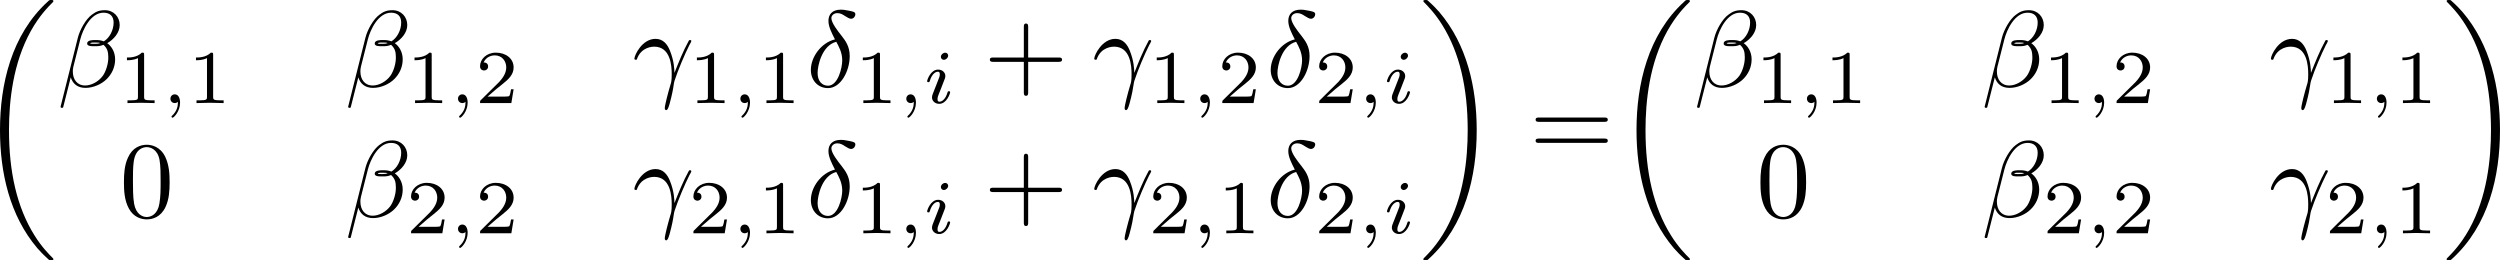 <?xml version='1.0' encoding='UTF-8'?>
<!-- This file was generated by dvisvgm 3.4.2 -->
<svg version='1.1' xmlns='http://www.w3.org/2000/svg' xmlns:xlink='http://www.w3.org/1999/xlink' width='344.322pt' height='35.851pt' viewBox='178.831 42.455 344.322 35.851'>
<defs>
<path id='g2-43' d='M4.075-2.291H6.854C6.994-2.291 7.183-2.291 7.183-2.491S6.994-2.69 6.854-2.69H4.075V-5.479C4.075-5.619 4.075-5.808 3.875-5.808S3.676-5.619 3.676-5.479V-2.69H.887C.747-2.69 .558-2.69 .558-2.491S.747-2.291 .887-2.291H3.676V.498C3.676 .638 3.676 .827 3.875 .827S4.075 .638 4.075 .498V-2.291Z'/>
<path id='g2-48' d='M4.583-3.188C4.583-3.985 4.533-4.782 4.184-5.519C3.726-6.476 2.909-6.635 2.491-6.635C1.893-6.635 1.166-6.376 .757-5.45C.438-4.762 .389-3.985 .389-3.188C.389-2.441 .428-1.544 .837-.787C1.265 .02 1.993 .219 2.481 .219C3.019 .219 3.776 .01 4.214-.936C4.533-1.624 4.583-2.401 4.583-3.188ZM2.481 0C2.092 0 1.504-.249 1.325-1.205C1.215-1.803 1.215-2.72 1.215-3.308C1.215-3.945 1.215-4.603 1.295-5.141C1.484-6.326 2.232-6.416 2.481-6.416C2.809-6.416 3.467-6.237 3.656-5.25C3.756-4.692 3.756-3.935 3.756-3.308C3.756-2.56 3.756-1.883 3.646-1.245C3.497-.299 2.929 0 2.481 0Z'/>
<path id='g2-61' d='M6.844-3.258C6.994-3.258 7.183-3.258 7.183-3.457S6.994-3.656 6.854-3.656H.887C.747-3.656 .558-3.656 .558-3.457S.747-3.258 .897-3.258H6.844ZM6.854-1.325C6.994-1.325 7.183-1.325 7.183-1.524S6.994-1.724 6.844-1.724H.897C.747-1.724 .558-1.724 .558-1.524S.747-1.325 .887-1.325H6.854Z'/>
<path id='g3-49' d='M2.336-4.435C2.336-4.624 2.322-4.631 2.127-4.631C1.681-4.191 1.046-4.184 .76-4.184V-3.933C.928-3.933 1.388-3.933 1.771-4.129V-.572C1.771-.342 1.771-.251 1.074-.251H.809V0C.934-.007 1.792-.028 2.05-.028C2.267-.028 3.145-.007 3.299 0V-.251H3.034C2.336-.251 2.336-.342 2.336-.572V-4.435Z'/>
<path id='g3-50' d='M3.522-1.269H3.285C3.264-1.116 3.194-.704 3.103-.635C3.048-.593 2.511-.593 2.413-.593H1.13C1.862-1.241 2.106-1.437 2.525-1.764C3.041-2.176 3.522-2.608 3.522-3.271C3.522-4.115 2.783-4.631 1.89-4.631C1.025-4.631 .439-4.024 .439-3.382C.439-3.027 .739-2.992 .809-2.992C.976-2.992 1.179-3.11 1.179-3.361C1.179-3.487 1.13-3.731 .767-3.731C.983-4.226 1.458-4.38 1.785-4.38C2.483-4.38 2.845-3.836 2.845-3.271C2.845-2.664 2.413-2.183 2.19-1.932L.509-.272C.439-.209 .439-.195 .439 0H3.313L3.522-1.269Z'/>
<path id='g0-12' d='M5.729-5.669C5.729-6.416 5.181-7.034 4.374-7.034C3.796-7.034 3.517-6.874 3.168-6.615C2.62-6.217 2.072-5.25 1.883-4.493L.299 1.833C.289 1.873 .339 1.933 .418 1.933S.528 1.913 .538 1.883L1.235-.867C1.425-.269 1.863 .1 2.59 .1S4.065-.249 4.513-.687C4.991-1.146 5.31-1.783 5.31-2.521C5.31-3.238 4.941-3.756 4.583-4.005C5.161-4.334 5.729-4.951 5.729-5.669ZM3.935-4.015C3.806-3.965 3.696-3.945 3.457-3.945C3.318-3.945 3.118-3.935 3.019-3.985C3.039-4.085 3.397-4.065 3.507-4.065C3.716-4.065 3.806-4.065 3.935-4.015ZM5.171-5.898C5.171-5.2 4.792-4.483 4.274-4.174C4.005-4.274 3.806-4.294 3.507-4.294C3.298-4.294 2.74-4.304 2.74-3.975C2.73-3.696 3.248-3.726 3.427-3.726C3.796-3.726 3.945-3.736 4.244-3.856C4.623-3.497 4.672-3.188 4.682-2.73C4.702-2.152 4.463-1.405 4.184-1.016C3.796-.478 3.128-.12 2.56-.12C1.803-.12 1.425-.697 1.425-1.405C1.425-1.504 1.425-1.654 1.474-1.843L2.112-4.364C2.331-5.22 3.049-6.804 4.244-6.804C4.822-6.804 5.171-6.496 5.171-5.898Z'/>
<path id='g0-13' d='M.408-2.531C.797-3.676 1.883-3.686 1.993-3.686C3.497-3.686 3.606-1.943 3.606-1.156C3.606-.548 3.557-.379 3.487-.179C3.268 .548 2.969 1.704 2.969 1.963C2.969 2.072 3.019 2.142 3.098 2.142C3.228 2.142 3.308 1.923 3.417 1.544C3.646 .707 3.746 .139 3.786-.169C3.806-.299 3.826-.428 3.866-.558C4.184-1.544 4.822-3.029 5.22-3.816C5.29-3.935 5.41-4.154 5.41-4.194C5.41-4.294 5.31-4.294 5.29-4.294C5.26-4.294 5.2-4.294 5.171-4.224C4.653-3.278 4.254-2.281 3.856-1.275C3.846-1.584 3.836-2.341 3.447-3.308C3.208-3.915 2.809-4.403 2.122-4.403C.877-4.403 .179-2.889 .179-2.58C.179-2.481 .269-2.481 .369-2.481L.408-2.531Z'/>
<path id='g0-14' d='M2.63-4.354C1.385-4.055 .418-2.76 .418-1.554C.418-.598 1.056 .12 1.993 .12C3.158 .12 3.985-1.445 3.985-2.819C3.985-3.726 3.587-4.224 3.248-4.672C2.889-5.121 2.301-5.868 2.301-6.306C2.301-6.526 2.501-6.765 2.849-6.765C3.148-6.765 3.347-6.635 3.557-6.496C3.756-6.376 3.955-6.247 4.105-6.247C4.354-6.247 4.503-6.486 4.503-6.645C4.503-6.864 4.344-6.894 3.985-6.974C3.467-7.083 3.328-7.083 3.168-7.083C2.391-7.083 2.032-6.655 2.032-6.057C2.032-5.519 2.321-4.961 2.63-4.354ZM2.75-4.134C2.999-3.676 3.298-3.138 3.298-2.421C3.298-1.763 2.919-.1 1.993-.1C1.445-.1 1.036-.518 1.036-1.275C1.036-1.903 1.405-3.776 2.75-4.134Z'/>
<path id='g1-59' d='M1.471-.112C1.471 .272 1.402 .718 .928 1.165C.9 1.193 .879 1.213 .879 1.248C.879 1.297 .934 1.346 .976 1.346C1.074 1.346 1.667 .788 1.667-.042C1.667-.474 1.499-.802 1.179-.802C.948-.802 .781-.621 .781-.404C.781-.181 .941 0 1.186 0C1.353 0 1.465-.112 1.471-.112Z'/>
<path id='g1-105' d='M2.26-4.359C2.26-4.47 2.176-4.624 1.981-4.624C1.792-4.624 1.59-4.442 1.59-4.24C1.59-4.122 1.681-3.975 1.869-3.975C2.071-3.975 2.26-4.17 2.26-4.359ZM.837-.816C.809-.725 .774-.642 .774-.523C.774-.195 1.053 .07 1.437 .07C2.134 .07 2.441-.893 2.441-.997C2.441-1.088 2.35-1.088 2.329-1.088C2.232-1.088 2.225-1.046 2.197-.969C2.036-.411 1.73-.126 1.458-.126C1.318-.126 1.283-.216 1.283-.37C1.283-.53 1.332-.663 1.395-.816C1.465-1.004 1.541-1.193 1.618-1.374C1.681-1.541 1.932-2.176 1.96-2.26C1.981-2.329 2.001-2.413 2.001-2.483C2.001-2.81 1.723-3.075 1.339-3.075C.649-3.075 .328-2.127 .328-2.008C.328-1.918 .425-1.918 .446-1.918C.544-1.918 .551-1.953 .572-2.029C.753-2.629 1.06-2.88 1.318-2.88C1.43-2.88 1.492-2.824 1.492-2.636C1.492-2.476 1.451-2.371 1.276-1.939L.837-.816Z'/>
<path id='g4-18' d='M6.974 23.402C6.974 23.362 6.954 23.342 6.934 23.313C6.565 22.944 5.898 22.276 5.23 21.2C3.626 18.63 2.899 15.392 2.899 11.557C2.899 8.877 3.258 5.42 4.902 2.451C5.689 1.036 6.506 .219 6.944-.219C6.974-.249 6.974-.269 6.974-.299C6.974-.399 6.904-.399 6.765-.399S6.605-.399 6.456-.249C3.118 2.79 2.072 7.352 2.072 11.547C2.072 15.462 2.969 19.407 5.499 22.386C5.699 22.615 6.077 23.024 6.486 23.382C6.605 23.502 6.625 23.502 6.765 23.502S6.974 23.502 6.974 23.402Z'/>
<path id='g4-19' d='M5.25 11.557C5.25 7.641 4.354 3.696 1.823 .717C1.624 .488 1.245 .08 .837-.279C.717-.399 .697-.399 .558-.399C.438-.399 .349-.399 .349-.299C.349-.259 .389-.219 .408-.199C.757 .159 1.425 .827 2.092 1.903C3.696 4.473 4.423 7.711 4.423 11.547C4.423 14.227 4.065 17.684 2.421 20.653C1.634 22.067 .807 22.894 .389 23.313C.369 23.342 .349 23.372 .349 23.402C.349 23.502 .438 23.502 .558 23.502C.697 23.502 .717 23.502 .867 23.352C4.204 20.314 5.25 15.751 5.25 11.557Z'/>
</defs>
<g id='page1' transform='matrix(1.5 0 0 1.5 0 0)'>
<use x='117.148' y='28.702' xlink:href='#g4-18'/>
<g transform='matrix(1 0 0 1 -8.221 0)'>
<use x='132.703' y='36.273' xlink:href='#g0-12'/>
<use x='138.338' y='37.768' xlink:href='#g3-49'/>
<use x='142.309' y='37.768' xlink:href='#g1-59'/>
<use x='144.676' y='37.768' xlink:href='#g3-49'/>
</g>
<g transform='matrix(1 0 0 1 -8.221 0)'>
<use x='159.108' y='36.273' xlink:href='#g0-12'/>
<use x='164.743' y='37.768' xlink:href='#g3-49'/>
<use x='168.714' y='37.768' xlink:href='#g1-59'/>
<use x='171.08' y='37.768' xlink:href='#g3-50'/>
</g>
<g transform='matrix(1 0 0 1 -36.135 0)'>
<use x='213.426' y='36.273' xlink:href='#g0-13'/>
<use x='218.584' y='37.768' xlink:href='#g3-49'/>
<use x='222.555' y='37.768' xlink:href='#g1-59'/>
<use x='224.922' y='37.768' xlink:href='#g3-49'/>
<use x='229.391' y='36.273' xlink:href='#g0-14'/>
<use x='233.819' y='37.768' xlink:href='#g3-49'/>
<use x='237.79' y='37.768' xlink:href='#g1-59'/>
<use x='240.156' y='37.768' xlink:href='#g1-105'/>
<use x='245.687' y='36.273' xlink:href='#g2-43'/>
<use x='255.649' y='36.273' xlink:href='#g0-13'/>
<use x='260.807' y='37.768' xlink:href='#g3-49'/>
<use x='264.779' y='37.768' xlink:href='#g1-59'/>
<use x='267.145' y='37.768' xlink:href='#g3-50'/>
<use x='271.614' y='36.273' xlink:href='#g0-14'/>
<use x='276.042' y='37.768' xlink:href='#g3-50'/>
<use x='280.013' y='37.768' xlink:href='#g1-59'/>
<use x='282.379' y='37.768' xlink:href='#g1-105'/>
</g>
<g transform='matrix(1 0 0 1 -2.491 0)'>
<use x='132.703' y='48.229' xlink:href='#g2-48'/>
</g>
<g transform='matrix(1 0 0 1 -8.221 0)'>
<use x='159.108' y='48.229' xlink:href='#g0-12'/>
<use x='164.743' y='49.723' xlink:href='#g3-50'/>
<use x='168.714' y='49.723' xlink:href='#g1-59'/>
<use x='171.08' y='49.723' xlink:href='#g3-50'/>
</g>
<g transform='matrix(1 0 0 1 -36.135 0)'>
<use x='213.426' y='48.229' xlink:href='#g0-13'/>
<use x='218.584' y='49.723' xlink:href='#g3-50'/>
<use x='222.555' y='49.723' xlink:href='#g1-59'/>
<use x='224.922' y='49.723' xlink:href='#g3-49'/>
<use x='229.391' y='48.229' xlink:href='#g0-14'/>
<use x='233.819' y='49.723' xlink:href='#g3-49'/>
<use x='237.79' y='49.723' xlink:href='#g1-59'/>
<use x='240.156' y='49.723' xlink:href='#g1-105'/>
<use x='245.687' y='48.229' xlink:href='#g2-43'/>
<use x='255.649' y='48.229' xlink:href='#g0-13'/>
<use x='260.807' y='49.723' xlink:href='#g3-50'/>
<use x='264.779' y='49.723' xlink:href='#g1-59'/>
<use x='267.145' y='49.723' xlink:href='#g3-49'/>
<use x='271.614' y='48.229' xlink:href='#g0-14'/>
<use x='276.042' y='49.723' xlink:href='#g3-50'/>
<use x='280.013' y='49.723' xlink:href='#g1-59'/>
<use x='282.379' y='49.723' xlink:href='#g1-105'/>
</g>
<use x='249.561' y='28.702' xlink:href='#g4-19'/>
<use x='259.662' y='42.749' xlink:href='#g2-61'/>
<use x='267.411' y='28.702' xlink:href='#g4-18'/>
<g transform='matrix(1 0 0 1 -8.221 0)'>
<use x='282.965' y='36.273' xlink:href='#g0-12'/>
<use x='288.601' y='37.768' xlink:href='#g3-49'/>
<use x='292.572' y='37.768' xlink:href='#g1-59'/>
<use x='294.938' y='37.768' xlink:href='#g3-49'/>
</g>
<g transform='matrix(1 0 0 1 -8.221 0)'>
<use x='309.37' y='36.273' xlink:href='#g0-12'/>
<use x='315.005' y='37.768' xlink:href='#g3-49'/>
<use x='318.976' y='37.768' xlink:href='#g1-59'/>
<use x='321.342' y='37.768' xlink:href='#g3-50'/>
</g>
<g transform='matrix(1 0 0 1 -7.982 0)'>
<use x='335.536' y='36.273' xlink:href='#g0-13'/>
<use x='340.694' y='37.768' xlink:href='#g3-49'/>
<use x='344.665' y='37.768' xlink:href='#g1-59'/>
<use x='347.031' y='37.768' xlink:href='#g3-49'/>
</g>
<g transform='matrix(1 0 0 1 -2.491 0)'>
<use x='282.965' y='48.229' xlink:href='#g2-48'/>
</g>
<g transform='matrix(1 0 0 1 -8.221 0)'>
<use x='309.37' y='48.229' xlink:href='#g0-12'/>
<use x='315.005' y='49.723' xlink:href='#g3-50'/>
<use x='318.976' y='49.723' xlink:href='#g1-59'/>
<use x='321.342' y='49.723' xlink:href='#g3-50'/>
</g>
<g transform='matrix(1 0 0 1 -7.982 0)'>
<use x='335.536' y='48.229' xlink:href='#g0-13'/>
<use x='340.694' y='49.723' xlink:href='#g3-50'/>
<use x='344.665' y='49.723' xlink:href='#g1-59'/>
<use x='347.031' y='49.723' xlink:href='#g3-49'/>
</g>
<use x='343.518' y='28.702' xlink:href='#g4-19'/>
</g>
</svg>